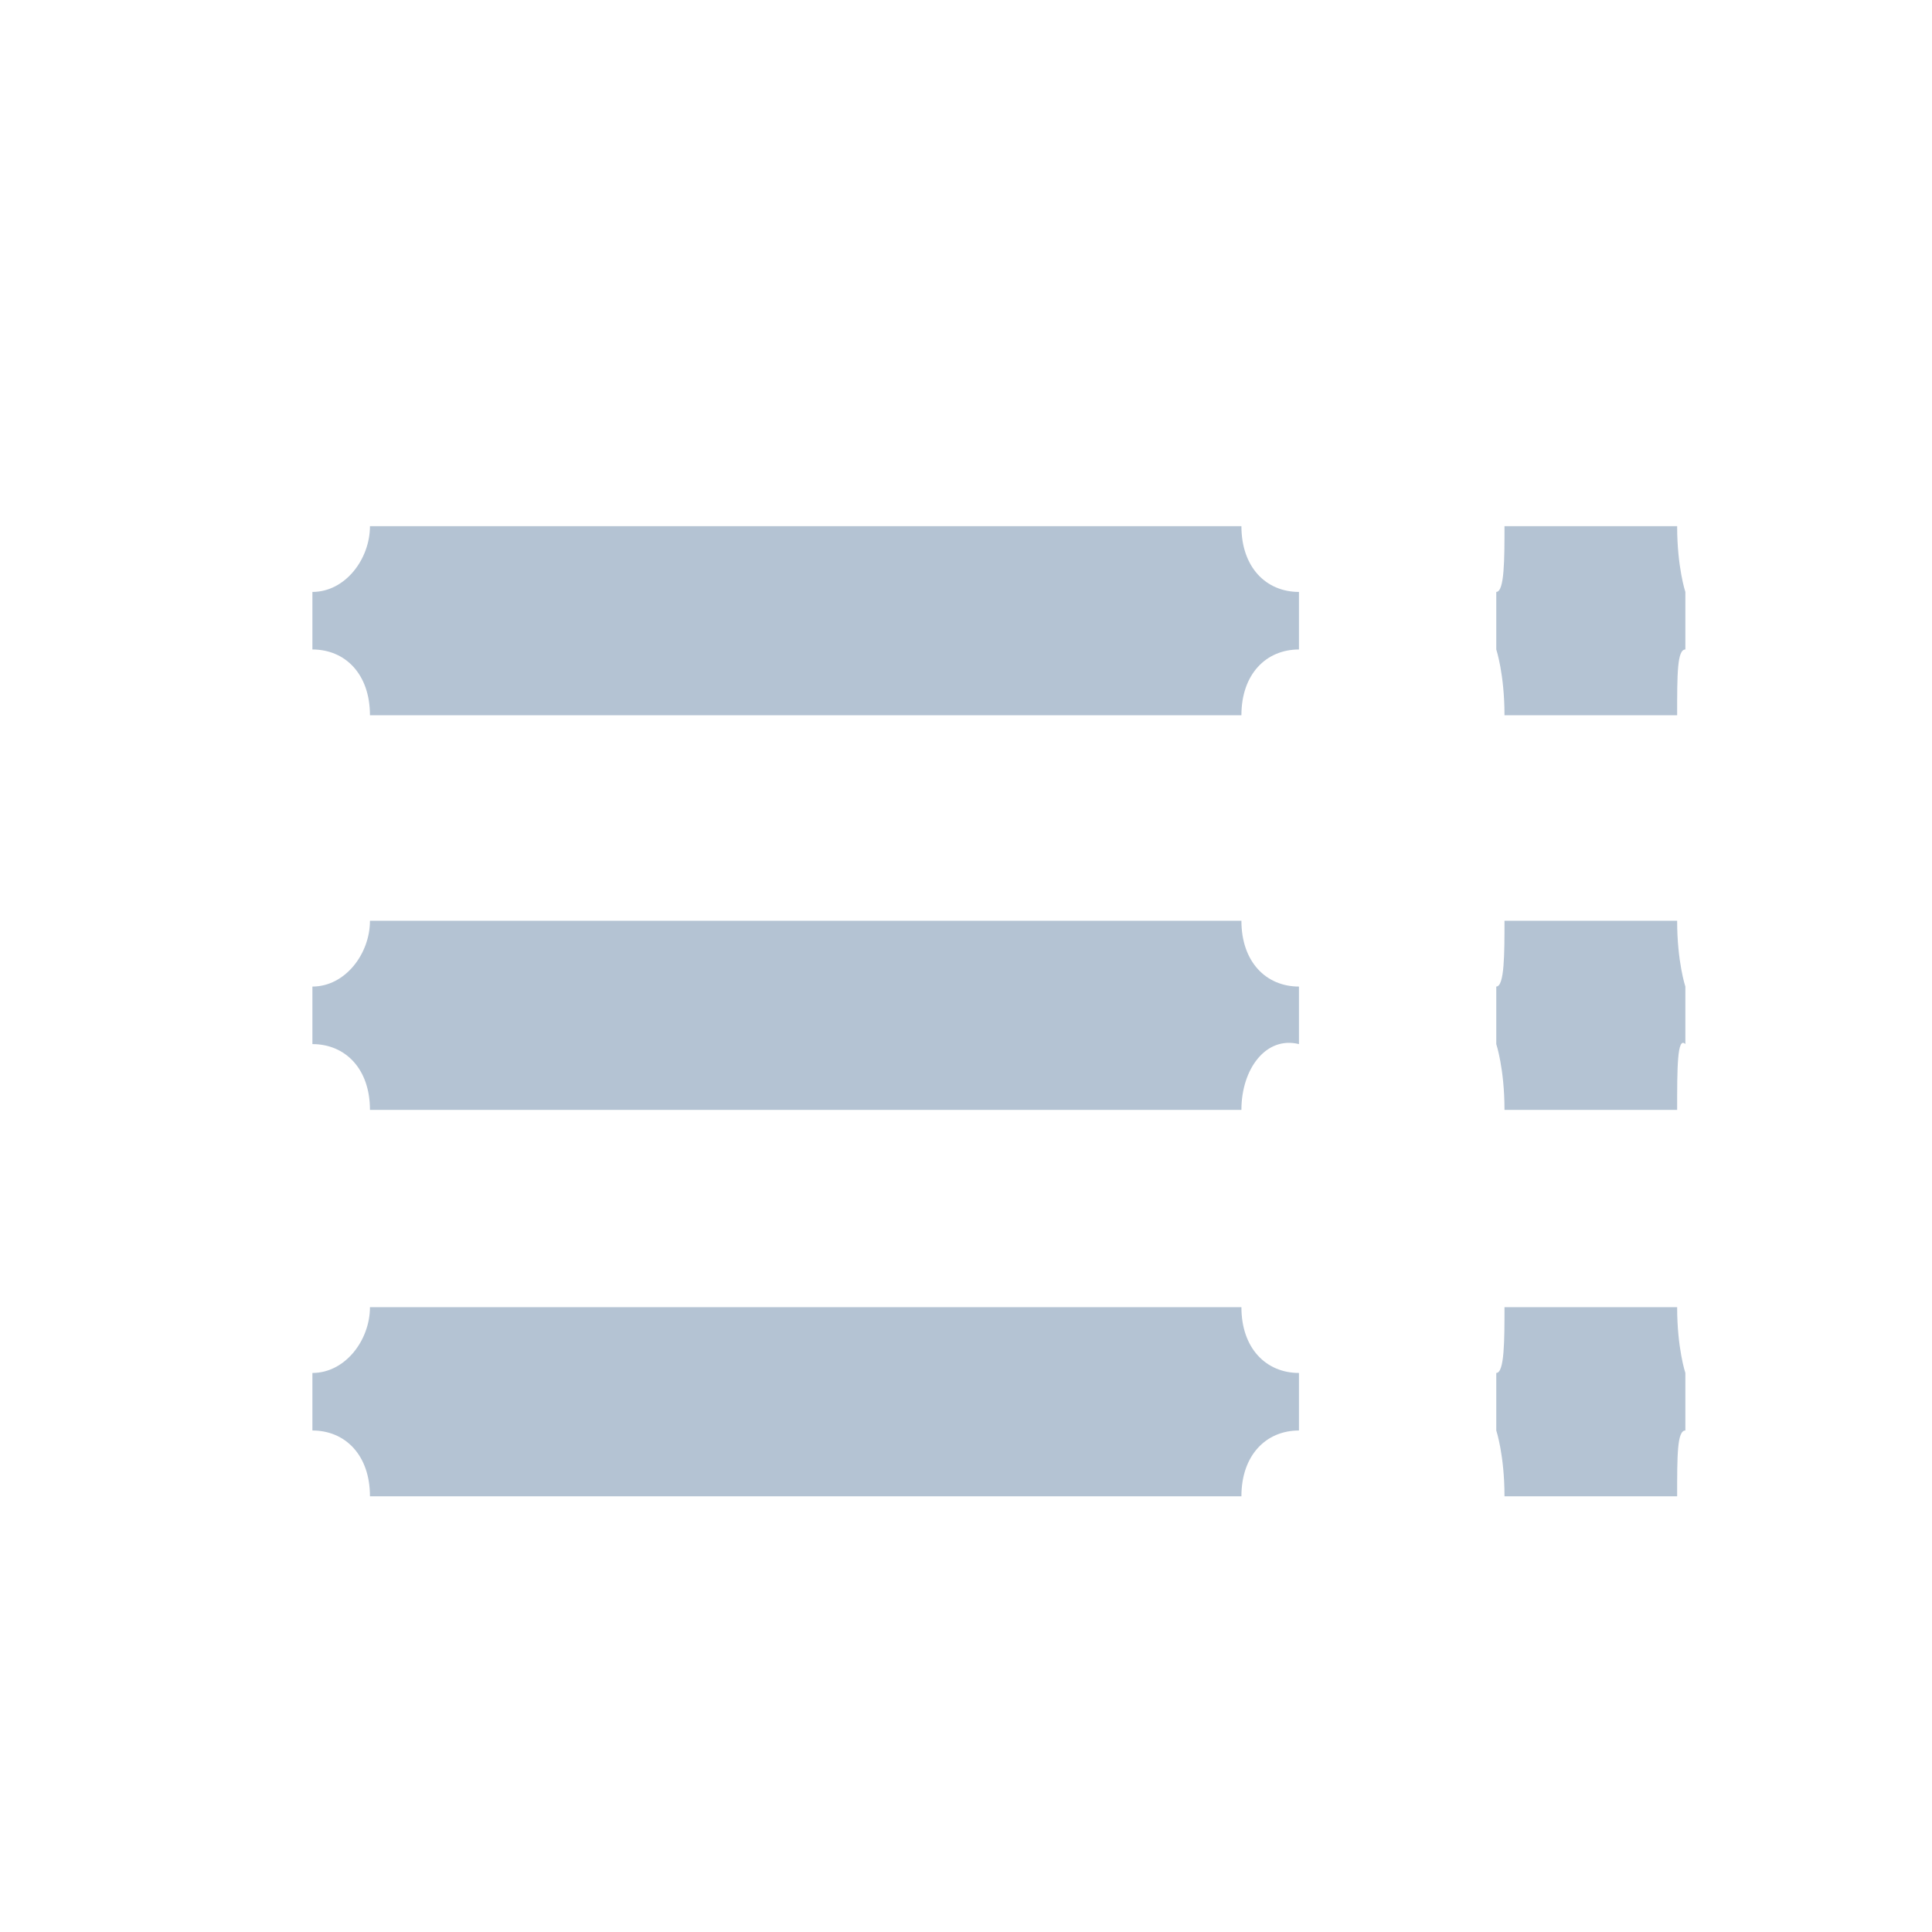 <?xml version="1.0" encoding="utf-8"?>
<!-- Generator: Adobe Illustrator 25.2.0, SVG Export Plug-In . SVG Version: 6.00 Build 0)  -->
<svg version="1.1" id="Layer_1" xmlns="http://www.w3.org/2000/svg" xmlns:xlink="http://www.w3.org/1999/xlink" x="0px" y="0px"
	 viewBox="0 0 23.5 23.5" style="enable-background:new 0 0 23.5 23.5;" xml:space="preserve">
<style type="text/css">
	.st0{fill:#B4C3D3;}
	.st1{fill:#FFFFFF;}
	.st2{fill-rule:evenodd;clip-rule:evenodd;fill:#B4C3D3;}
	.st3{fill:none;}
</style>
<g>
	<path class="st0" d="M15.1,8.7H4.5c0-0.5-0.3-0.8-0.7-0.8V7.2c0.4,0,0.7-0.4,0.7-0.8h10.6c0,0.5,0.3,0.8,0.7,0.8v0.7
		C15.4,7.9,15.1,8.2,15.1,8.7L15.1,8.7z M20.4,8.7h-2.1c0-0.5-0.1-0.8-0.1-0.8V7.2c0.1,0,0.1-0.4,0.1-0.8h2.1c0,0.5,0.1,0.8,0.1,0.8
		v0.7C20.4,7.9,20.4,8.2,20.4,8.7L20.4,8.7z M15.1,13.5H4.5c0-0.5-0.3-0.8-0.7-0.8v-0.7c0.4,0,0.7-0.4,0.7-0.8h10.6
		c0,0.5,0.3,0.8,0.7,0.8v0.7C15.4,12.6,15.1,13,15.1,13.5L15.1,13.5z M20.4,13.5h-2.1c0-0.5-0.1-0.8-0.1-0.8v-0.7
		c0.1,0,0.1-0.4,0.1-0.8h2.1c0,0.5,0.1,0.8,0.1,0.8v0.7C20.4,12.6,20.4,13,20.4,13.5L20.4,13.5z M15.1,18.2H4.5
		c0-0.5-0.3-0.8-0.7-0.8v-0.7c0.4,0,0.7-0.4,0.7-0.8h10.6c0,0.5,0.3,0.8,0.7,0.8v0.7C15.4,17.4,15.1,17.7,15.1,18.2L15.1,18.2z
		 M20.4,18.2h-2.1c0-0.5-0.1-0.8-0.1-0.8v-0.7c0.1,0,0.1-0.4,0.1-0.8h2.1c0,0.5,0.1,0.8,0.1,0.8v0.7C20.4,17.4,20.4,17.7,20.4,18.2
		L20.4,18.2z"/>
</g>
</svg>
